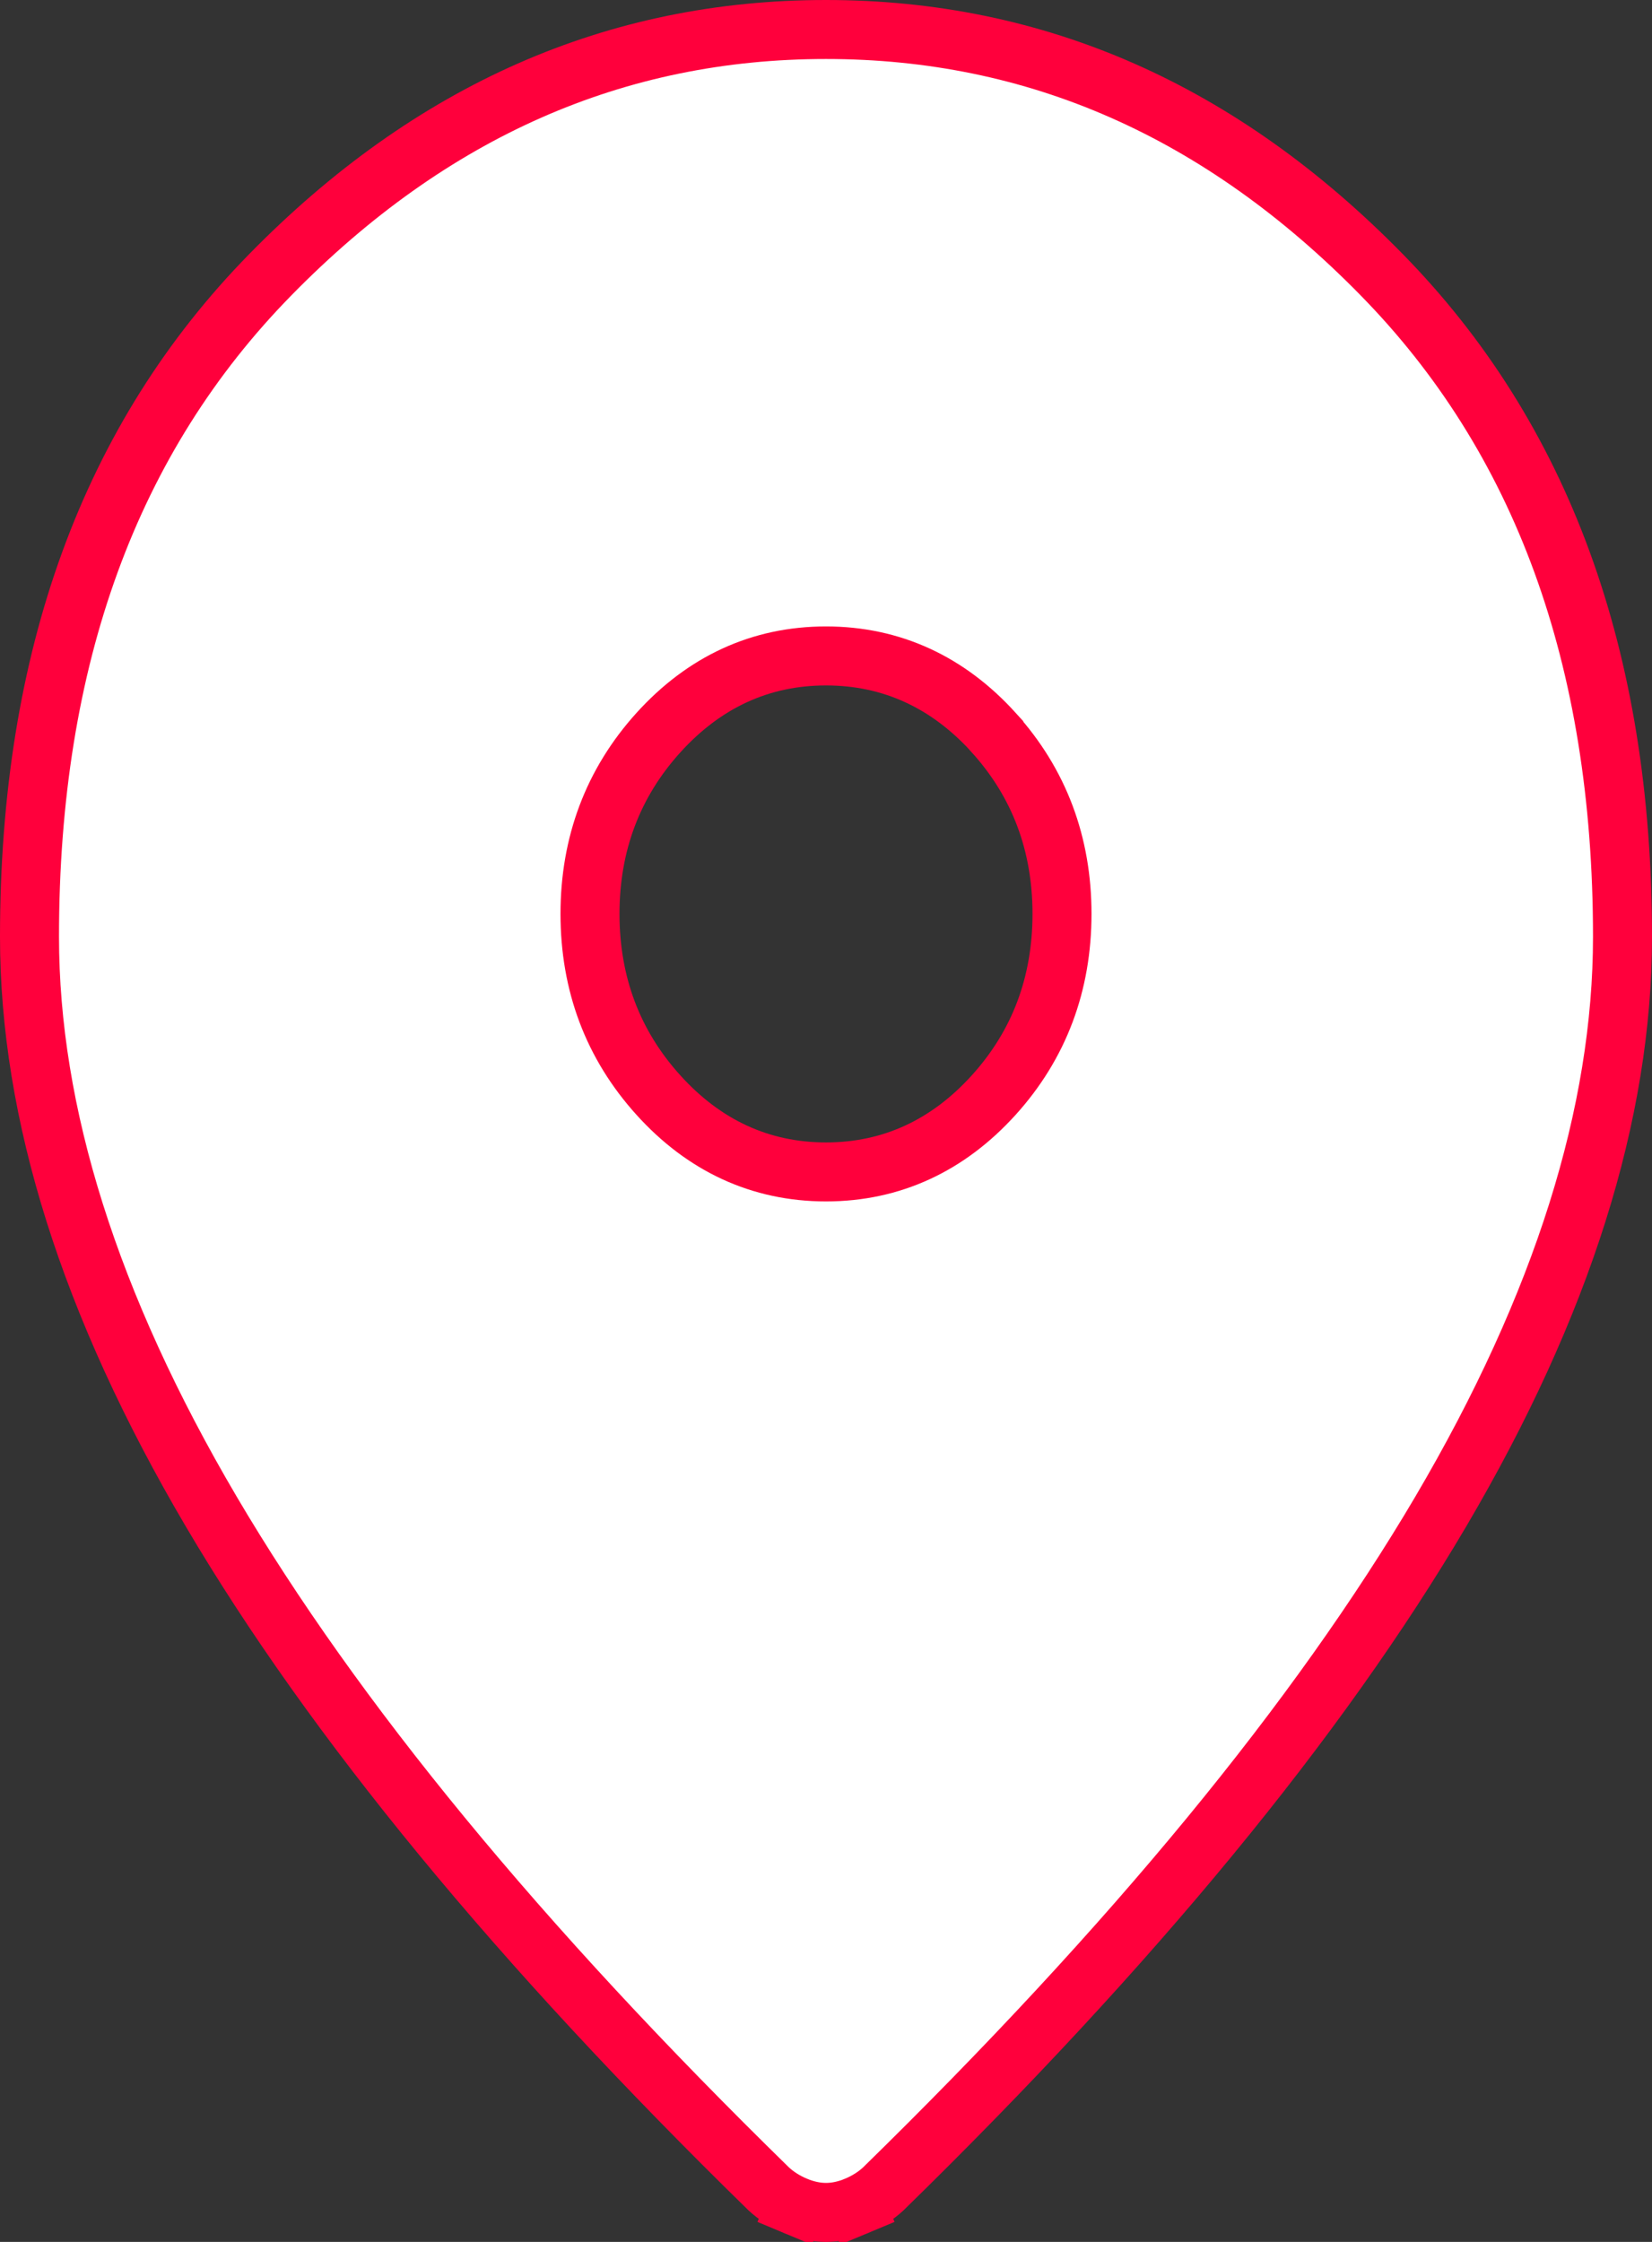 <svg width="14" height="19" viewBox="0 0 14 19" fill="none" xmlns="http://www.w3.org/2000/svg">
<rect x="0" y="0" width="14" height="19" fill="#333333" stroke="none"/>
<path id="Vector" d="M8.422 6.21L8.422 6.209C8.035 5.782 7.557 5.559 7 5.559C6.443 5.559 5.966 5.782 5.579 6.21C5.193 6.637 5 7.154 5 7.745C5 8.337 5.193 8.853 5.579 9.28C5.965 9.708 6.443 9.932 7 9.932C7.557 9.932 8.035 9.708 8.422 9.28C8.808 8.853 9 8.337 9 7.745C9 7.154 8.808 6.637 8.422 6.21ZM2.29 2.329L2.29 2.329C3.654 0.936 5.221 0.25 7 0.25C8.779 0.25 10.346 0.936 11.71 2.329L11.71 2.329C13.063 3.709 13.75 5.57 13.75 7.939C13.75 9.431 13.244 11.053 12.21 12.81C11.175 14.567 9.603 16.481 7.484 18.552C7.42 18.611 7.344 18.659 7.254 18.697L7.35 18.927L7.254 18.697C7.165 18.733 7.081 18.75 7 18.75C6.919 18.75 6.835 18.733 6.746 18.697L6.65 18.927L6.746 18.697C6.656 18.659 6.58 18.611 6.516 18.552C4.397 16.481 2.825 14.567 1.79 12.81C0.756 11.053 0.25 9.431 0.25 7.939C0.25 5.57 0.937 3.709 2.29 2.329Z" fill="white" stroke="#FF003C" stroke-width="0.5"/>
</svg>
